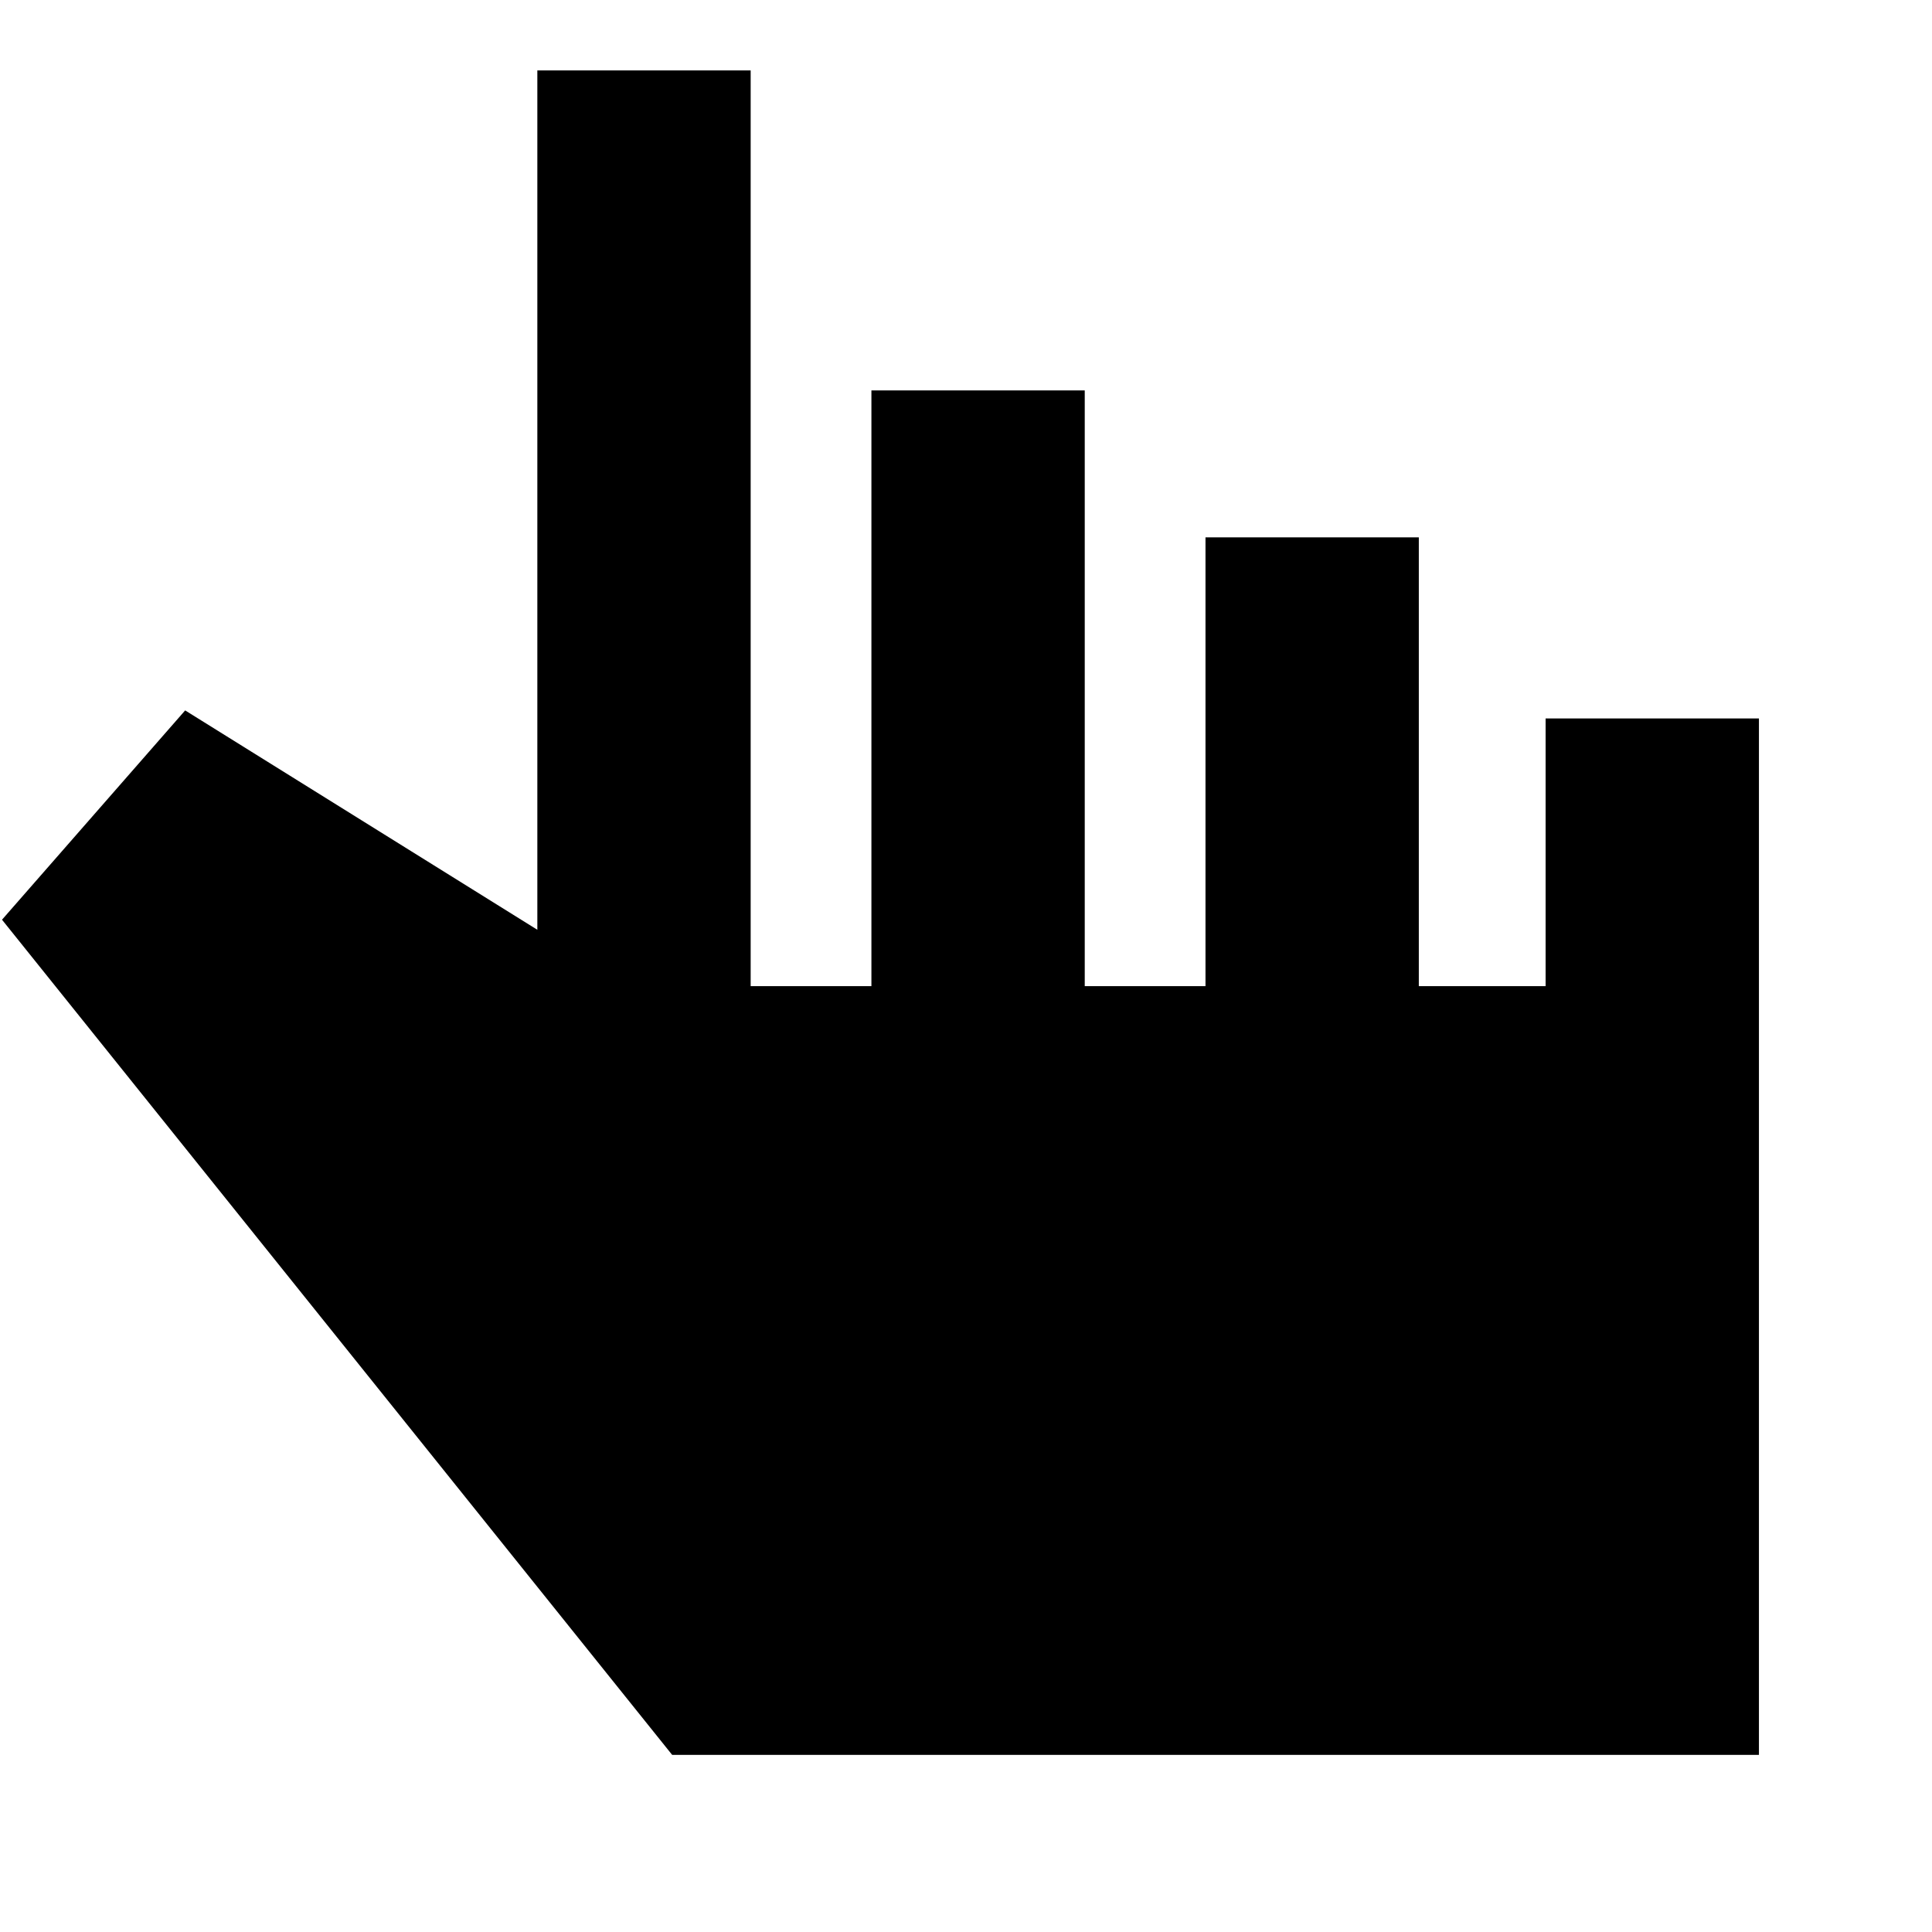 <svg xmlns="http://www.w3.org/2000/svg" height="24" viewBox="0 -960 960 960" width="24"><path d="M334-88 1-503l91-104 175 109v-427h106v455h60v-296h106v296h60v-223h106v223h63v-133h106v515H334Z"/></svg>